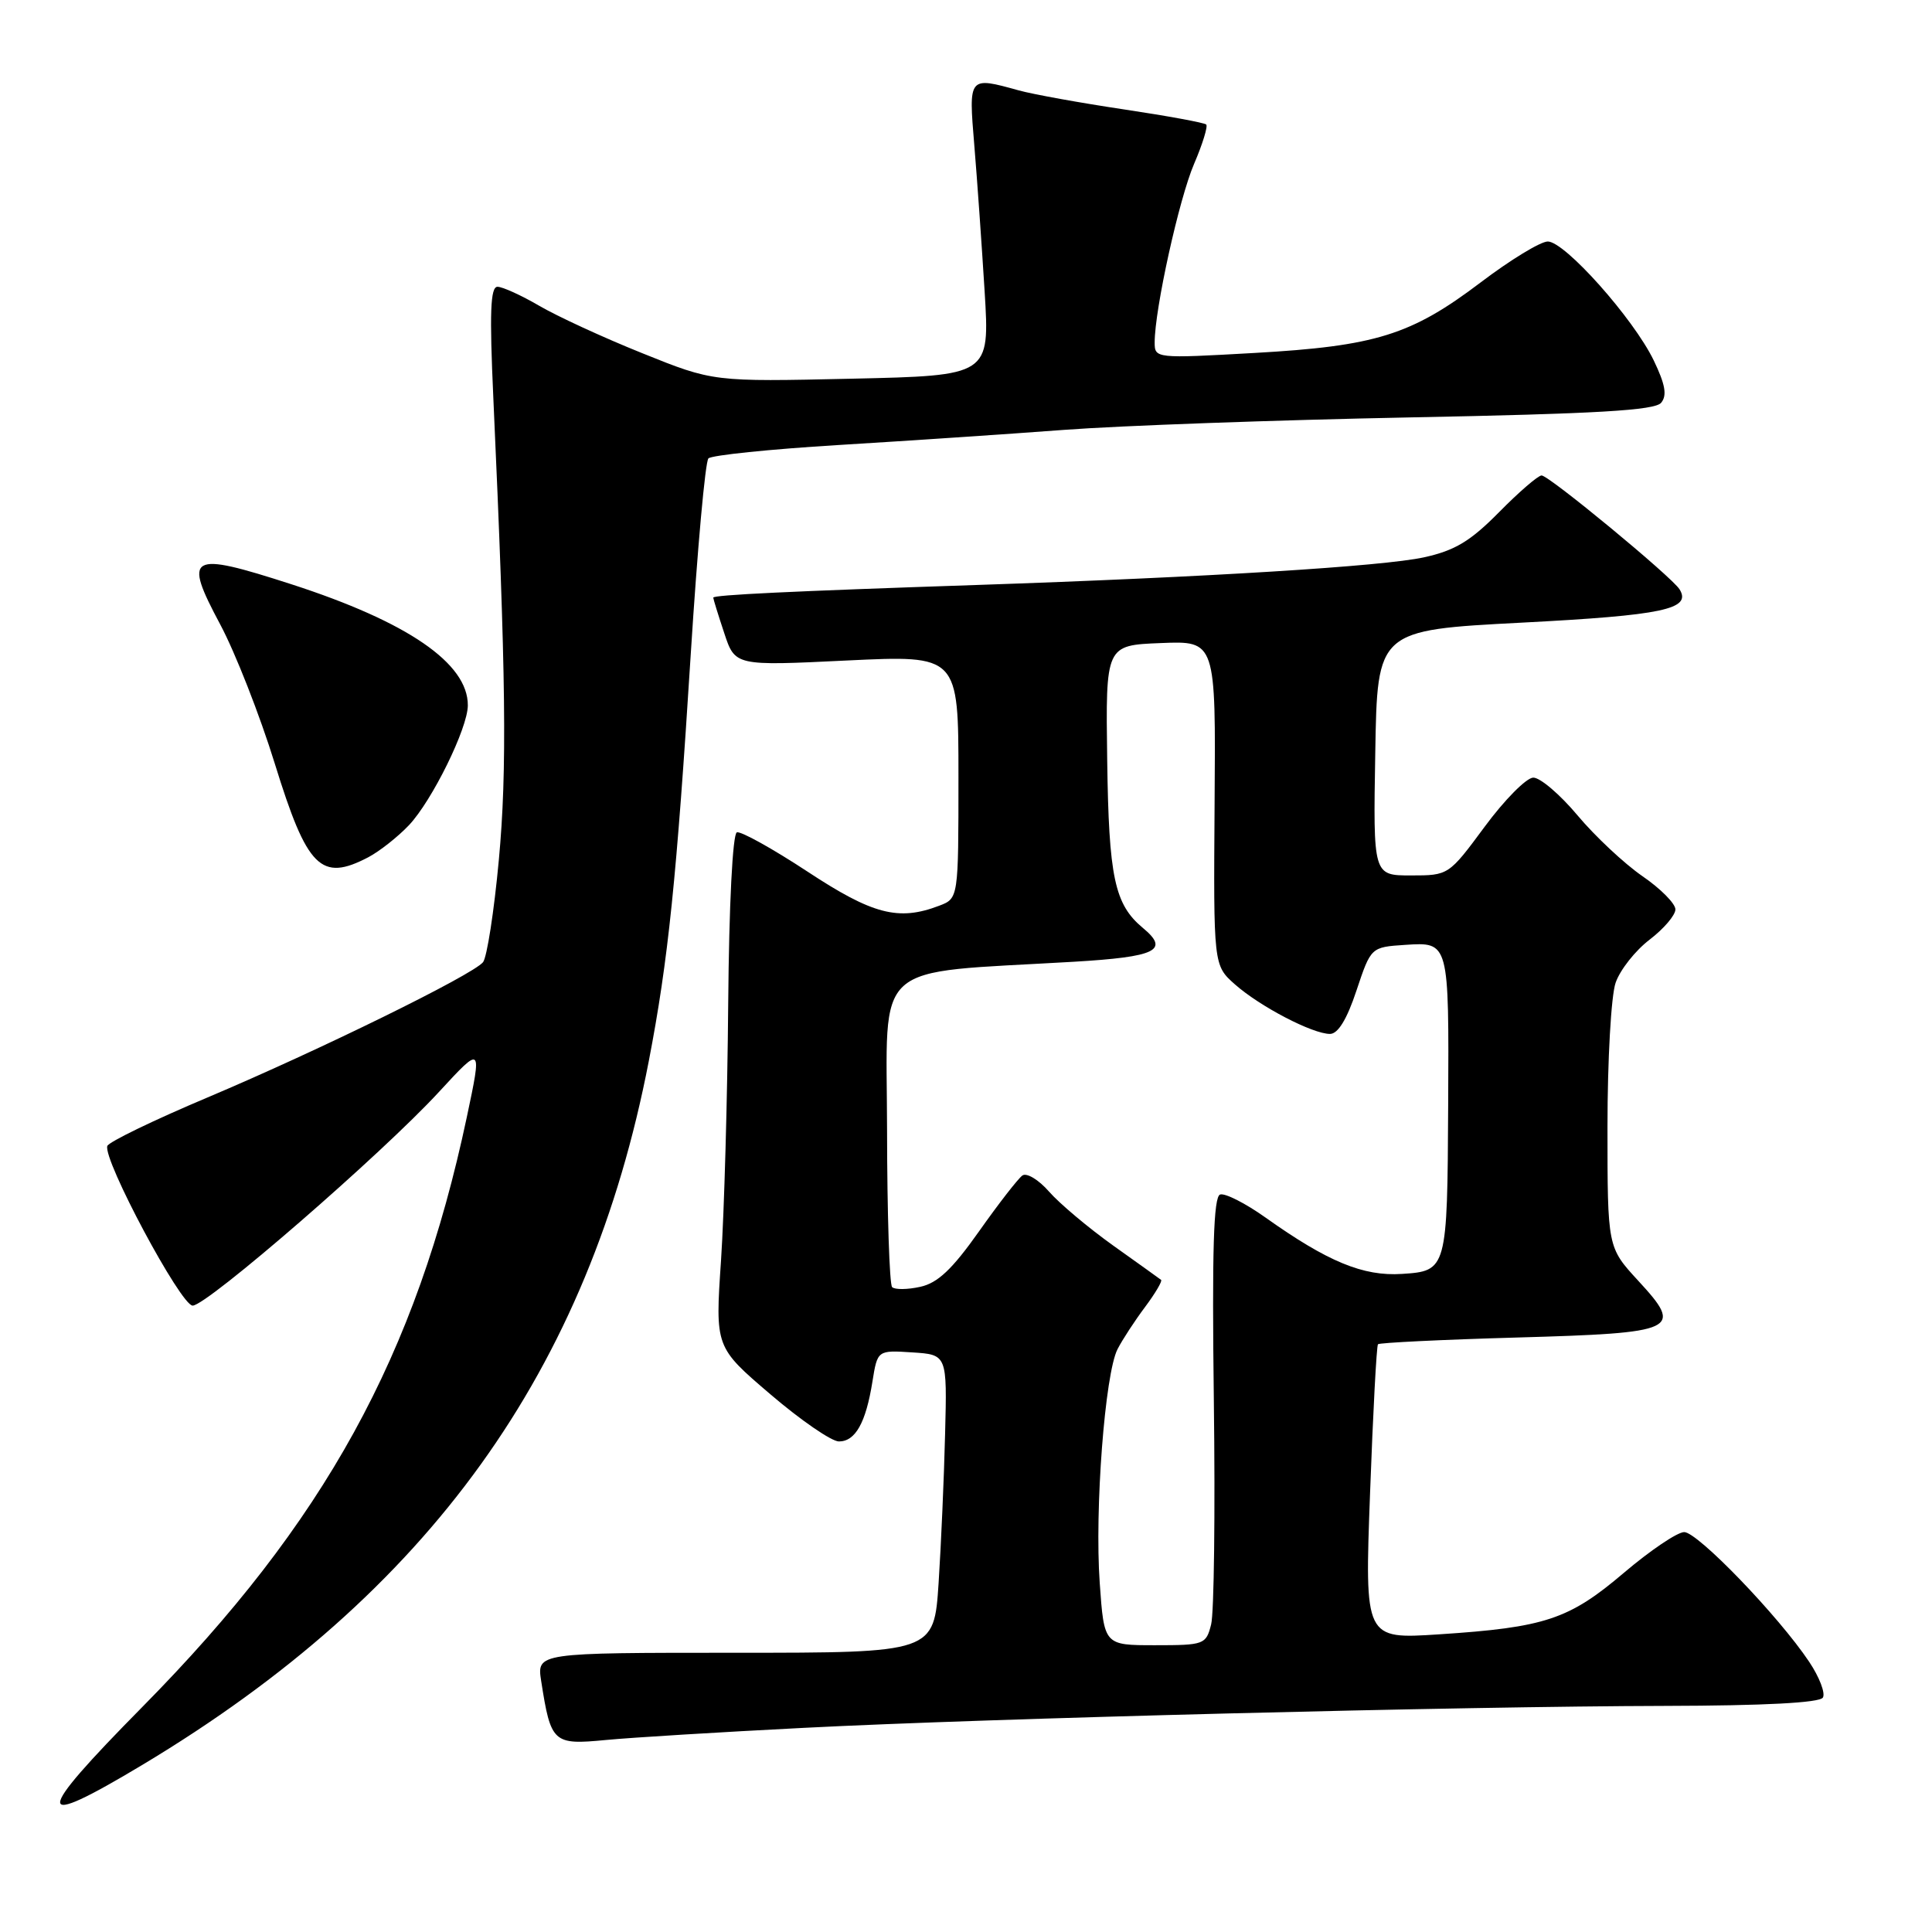 <?xml version="1.0" encoding="UTF-8" standalone="no"?>
<!DOCTYPE svg PUBLIC "-//W3C//DTD SVG 1.1//EN" "http://www.w3.org/Graphics/SVG/1.1/DTD/svg11.dtd" >
<svg xmlns="http://www.w3.org/2000/svg" xmlns:xlink="http://www.w3.org/1999/xlink" version="1.1" viewBox="0 0 256 256">
 <g >
 <path fill="currentColor"
d=" M 18.89 233.84 C 56.87 211.05 78.05 181.60 85.97 140.59 C 88.54 127.26 89.65 116.53 91.54 86.50 C 92.41 72.75 93.45 61.16 93.87 60.74 C 94.29 60.32 102.02 59.52 111.06 58.97 C 120.10 58.42 133.57 57.52 141.00 56.96 C 148.43 56.40 169.02 55.66 186.76 55.31 C 211.61 54.83 219.27 54.38 220.11 53.37 C 220.92 52.39 220.66 50.94 219.12 47.74 C 216.43 42.19 207.35 32.00 205.09 32.00 C 204.13 32.00 200.14 34.43 196.21 37.41 C 186.98 44.40 182.30 45.86 166.20 46.77 C 153.13 47.51 153.00 47.49 153.00 45.37 C 153.00 40.99 156.23 26.35 158.22 21.72 C 159.35 19.09 160.07 16.74 159.83 16.50 C 159.59 16.26 154.69 15.36 148.95 14.50 C 143.20 13.64 136.93 12.51 135.00 11.98 C 128.31 10.13 128.34 10.09 129.10 19.25 C 129.48 23.79 130.09 32.51 130.47 38.64 C 131.15 49.77 131.15 49.77 112.83 50.18 C 94.50 50.59 94.50 50.59 85.10 46.80 C 79.92 44.72 73.77 41.88 71.42 40.50 C 69.07 39.13 66.59 38.00 65.92 38.00 C 64.98 38.00 64.85 41.41 65.37 52.75 C 67.05 89.70 67.20 102.09 66.10 113.93 C 65.47 120.76 64.52 126.87 64.00 127.50 C 62.58 129.21 42.29 139.17 27.52 145.41 C 20.38 148.42 14.39 151.32 14.22 151.85 C 13.62 153.65 23.96 173.00 25.53 173.00 C 27.43 173.00 50.63 152.88 58.18 144.67 C 63.87 138.50 63.87 138.50 61.86 148.00 C 55.16 179.63 43.01 201.72 18.87 226.17 C 4.33 240.90 4.33 242.57 18.89 233.84 Z  M 106.50 228.95 C 131.22 227.68 193.60 226.10 220.69 226.04 C 233.76 226.01 241.11 225.63 241.54 224.94 C 241.90 224.36 241.08 222.22 239.72 220.19 C 235.66 214.12 224.94 203.00 223.16 203.01 C 222.25 203.02 218.65 205.45 215.18 208.40 C 207.90 214.59 204.74 215.64 190.66 216.56 C 180.82 217.20 180.82 217.20 181.54 197.85 C 181.93 187.21 182.40 178.33 182.59 178.12 C 182.77 177.92 191.04 177.51 200.96 177.23 C 222.36 176.62 223.12 176.26 217.07 169.70 C 213.00 165.28 213.00 165.28 213.00 149.29 C 213.00 140.45 213.48 131.92 214.08 130.21 C 214.67 128.51 216.69 125.95 218.58 124.51 C 220.46 123.07 222.00 121.27 222.00 120.50 C 222.00 119.73 220.03 117.74 217.62 116.09 C 215.22 114.43 211.35 110.81 209.03 108.04 C 206.71 105.27 204.07 103.02 203.16 103.04 C 202.25 103.06 199.35 105.99 196.73 109.54 C 191.96 115.99 191.94 116.00 186.95 116.00 C 181.95 116.00 181.95 116.00 182.23 99.75 C 182.50 83.50 182.50 83.50 201.70 82.50 C 220.37 81.53 224.18 80.72 222.55 78.09 C 221.54 76.45 205.25 63.00 204.27 63.00 C 203.81 63.00 201.27 65.19 198.64 67.86 C 194.84 71.71 192.79 72.95 188.68 73.85 C 183.26 75.04 159.99 76.48 129.50 77.51 C 104.72 78.34 94.50 78.83 94.51 79.19 C 94.51 79.36 95.16 81.47 95.96 83.87 C 97.40 88.24 97.40 88.24 112.20 87.52 C 127.00 86.81 127.00 86.81 127.00 102.93 C 127.00 119.05 127.00 119.05 124.43 120.02 C 119.06 122.07 115.63 121.18 106.98 115.48 C 102.37 112.45 98.16 110.11 97.64 110.29 C 97.08 110.47 96.60 119.85 96.49 133.05 C 96.39 145.40 95.96 160.68 95.54 167.00 C 94.76 178.50 94.76 178.50 102.08 184.75 C 106.10 188.19 110.19 191.00 111.16 191.00 C 113.34 191.00 114.73 188.53 115.60 183.08 C 116.27 178.90 116.27 178.90 120.89 179.20 C 125.50 179.50 125.50 179.50 125.23 190.00 C 125.09 195.78 124.70 204.66 124.37 209.75 C 123.76 219.00 123.76 219.00 97.44 219.00 C 71.13 219.00 71.13 219.00 71.71 222.75 C 72.99 230.96 73.29 231.23 80.26 230.56 C 83.69 230.23 95.50 229.51 106.50 228.95 Z  M 48.80 113.59 C 50.28 112.81 52.71 110.90 54.19 109.34 C 57.25 106.10 61.98 96.50 61.99 93.47 C 62.02 87.89 54.01 82.40 38.62 77.42 C 25.03 73.03 24.23 73.48 29.19 82.76 C 31.17 86.47 34.43 94.77 36.42 101.21 C 40.70 115.04 42.53 116.87 48.80 113.59 Z  M 145.72 209.75 C 145.03 200.05 146.41 182.01 148.08 178.77 C 148.72 177.52 150.36 175.01 151.73 173.18 C 153.09 171.36 154.04 169.74 153.85 169.59 C 153.66 169.44 150.80 167.39 147.50 165.04 C 144.20 162.68 140.38 159.47 139.00 157.89 C 137.62 156.31 136.03 155.36 135.47 155.76 C 134.90 156.17 132.31 159.50 129.72 163.17 C 126.18 168.18 124.25 170.01 121.94 170.51 C 120.24 170.89 118.57 170.90 118.21 170.55 C 117.86 170.19 117.55 160.81 117.54 149.70 C 117.50 126.95 115.19 129.03 142.25 127.44 C 153.24 126.79 155.02 125.92 151.43 122.95 C 147.68 119.83 146.92 116.24 146.71 100.72 C 146.50 85.50 146.50 85.50 153.80 85.21 C 161.10 84.91 161.10 84.91 160.94 106.41 C 160.79 127.91 160.79 127.91 163.64 130.44 C 166.97 133.38 173.92 137.00 176.23 137.00 C 177.29 137.00 178.48 135.06 179.74 131.25 C 181.66 125.50 181.66 125.50 186.20 125.20 C 192.02 124.82 192.00 124.75 191.89 146.50 C 191.78 168.23 191.73 168.42 185.77 168.80 C 180.63 169.14 175.91 167.18 167.67 161.32 C 165.01 159.43 162.31 158.06 161.67 158.28 C 160.80 158.57 160.59 165.67 160.84 185.58 C 161.03 200.39 160.87 213.74 160.48 215.25 C 159.81 217.91 159.56 218.00 153.04 218.00 C 146.30 218.00 146.30 218.00 145.72 209.75 Z "/>
</g>
</svg>